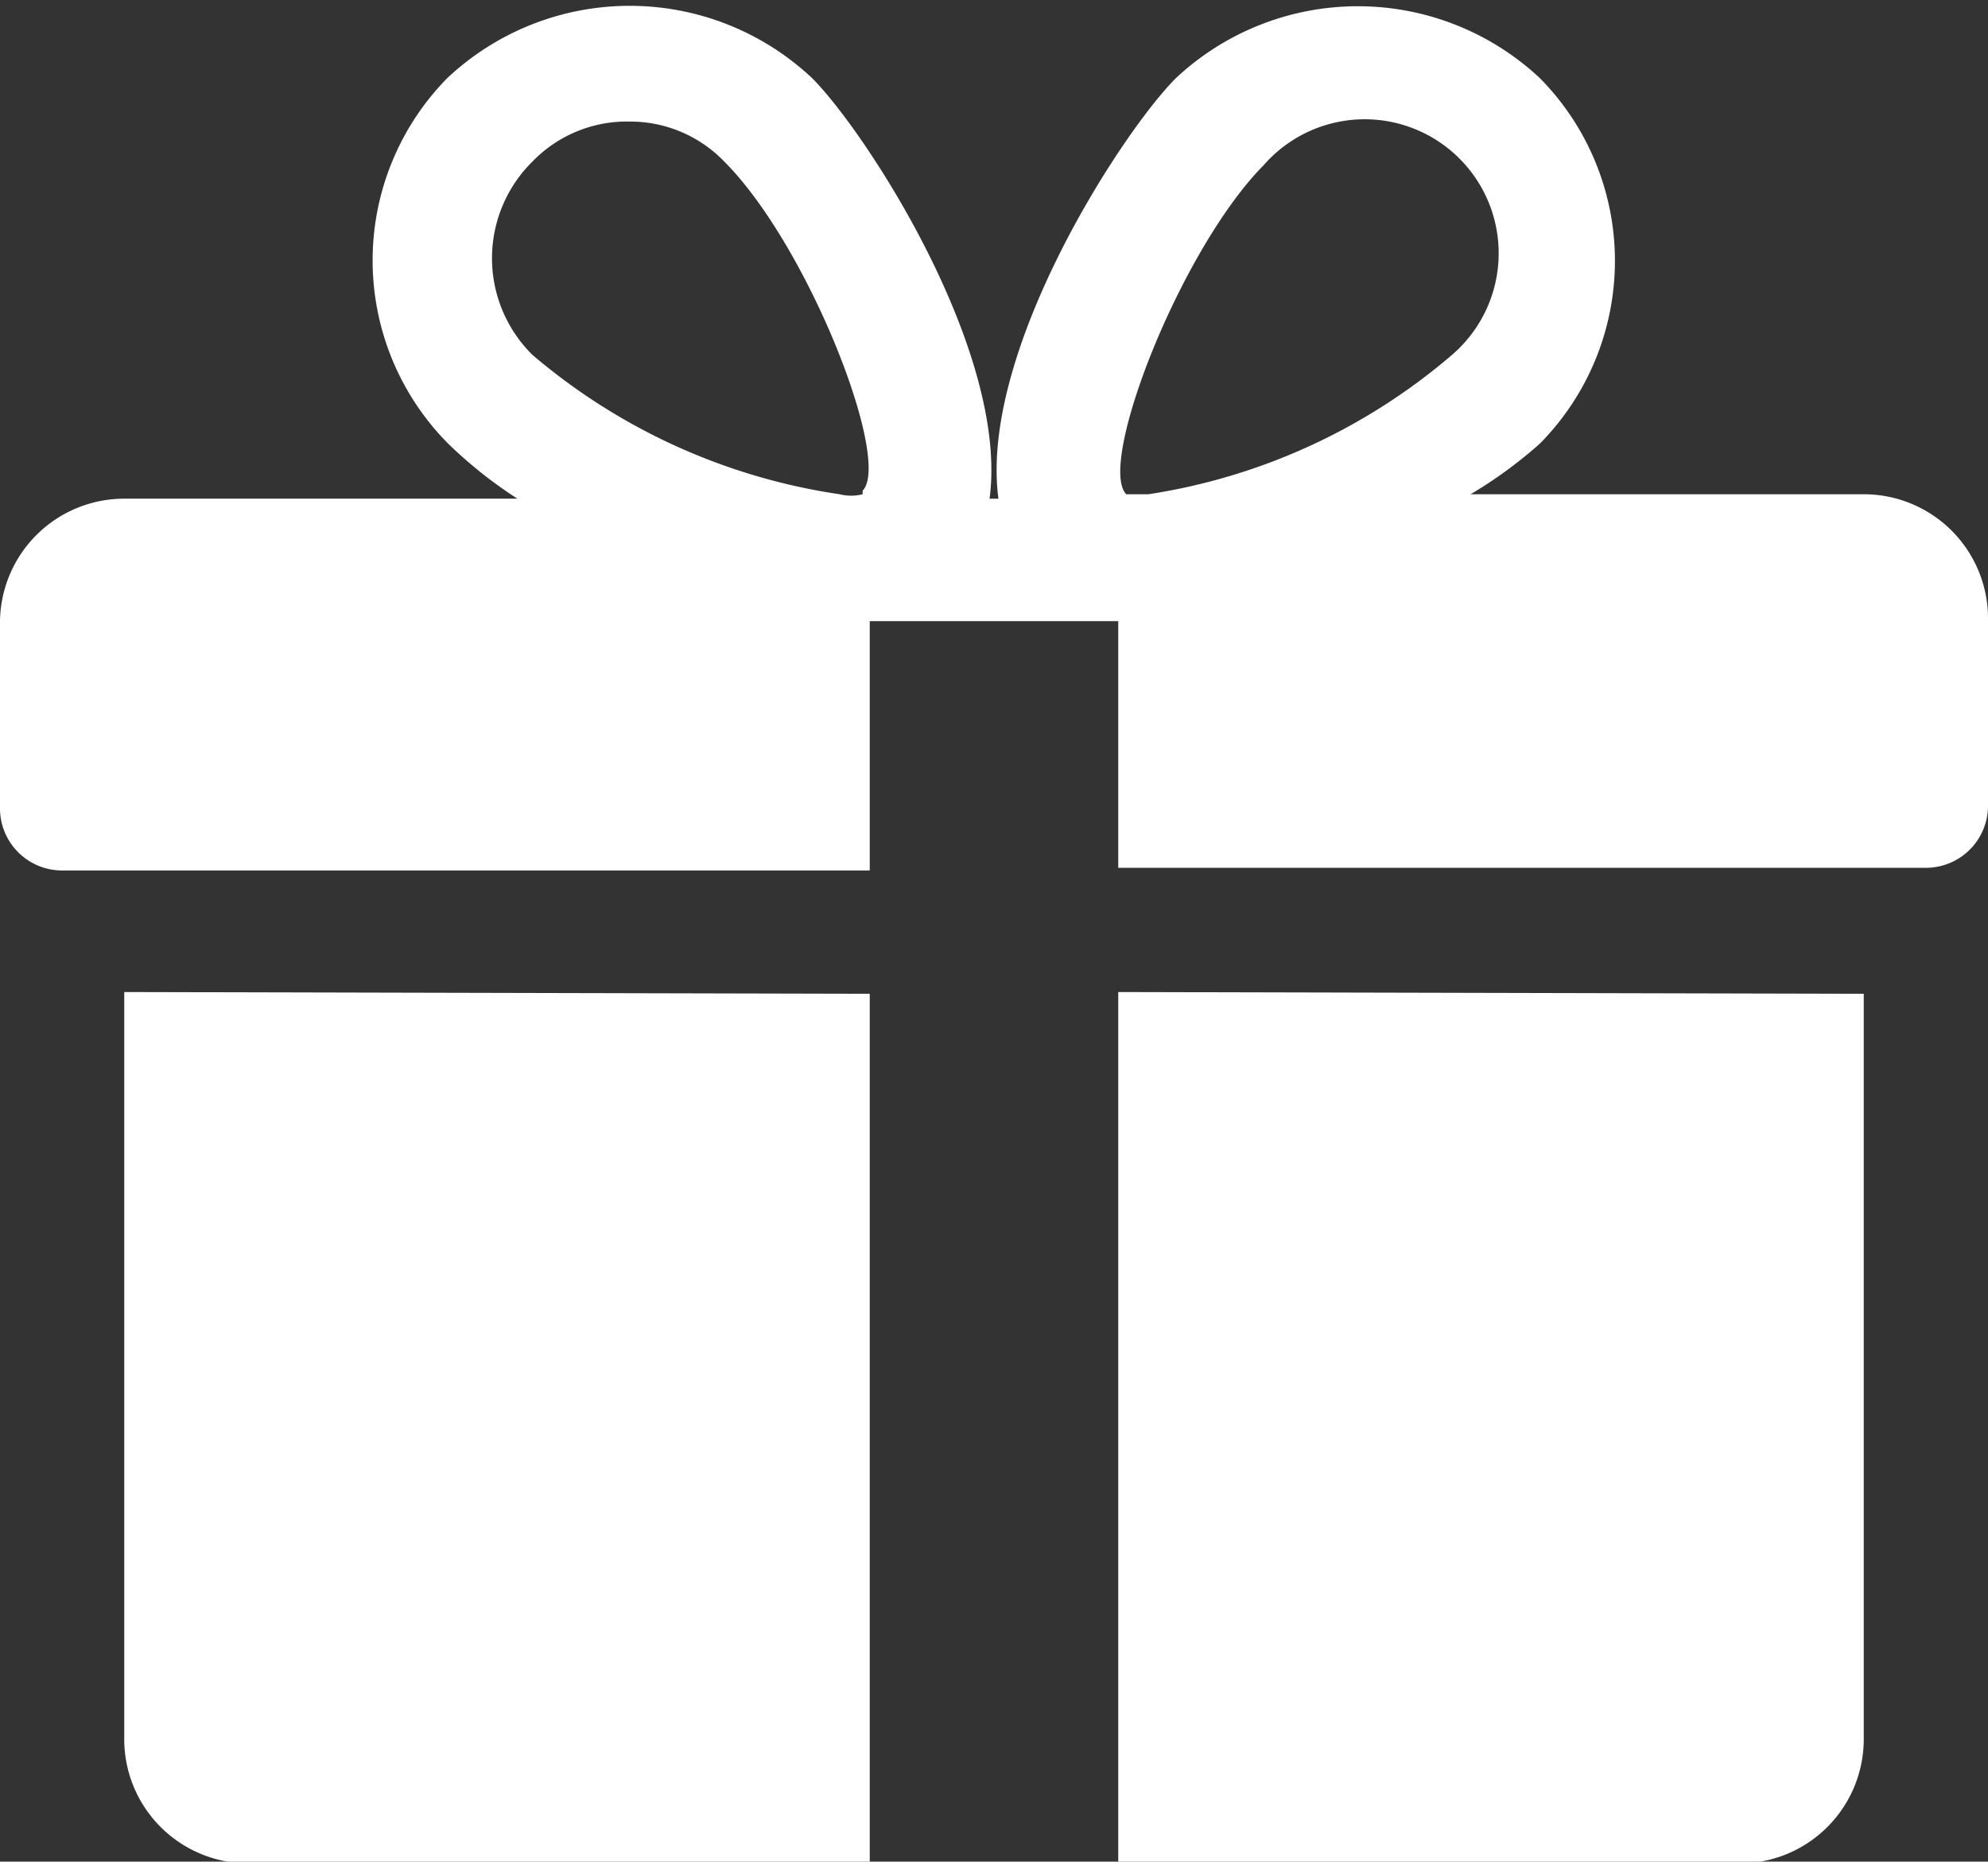<svg xmlns="http://www.w3.org/2000/svg" viewBox="0 0 22.4 20.98"><rect x="0" y="0" width="22.4" height="20.98" fill="#333333" stroke="none"/><defs><style>.cls-1{fill:#fff;}</style></defs><title>bonus_icon</title><g id="Слой_2" data-name="Слой 2"><g id="Слой_1-2" data-name="Слой 1"><path class="cls-1" d="M1.4,11.18v8.4A1.4,1.4,0,0,0,2.8,21h7v-9.8Z"/><path class="cls-1" d="M21,5.57H16.57A5,5,0,0,0,17.35,5a2.93,2.93,0,0,0,0-4.12,3,3,0,0,0-4.1,0c-.61.61-2.22,3.09-2,4.74h-.1c.22-1.65-1.39-4.13-2-4.74a3,3,0,0,0-4.11,0A2.93,2.93,0,0,0,5.05,5a5,5,0,0,0,.78.62H1.4A1.4,1.4,0,0,0,0,7v2.1a.7.7,0,0,0,.7.71H9.8V7h2.8V9.78h9.1a.7.7,0,0,0,.7-.71V7A1.4,1.4,0,0,0,21,5.57Zm-11.28,0a.53.53,0,0,1-.26,0A6.88,6.88,0,0,1,6,4,1.53,1.53,0,0,1,6,1.82,1.48,1.48,0,0,1,7.1,1.37a1.47,1.47,0,0,1,1.06.45C9.11,2.77,10.05,5.19,9.72,5.53Zm3.22,0c-.2,0-.25,0-.25,0-.33-.34.61-2.76,1.55-3.71A1.51,1.51,0,1,1,16.36,4,6.84,6.84,0,0,1,12.94,5.57Z"/><path class="cls-1" d="M12.6,11.18V21h7a1.4,1.4,0,0,0,1.4-1.4v-8.4Z"/></g></g></svg>